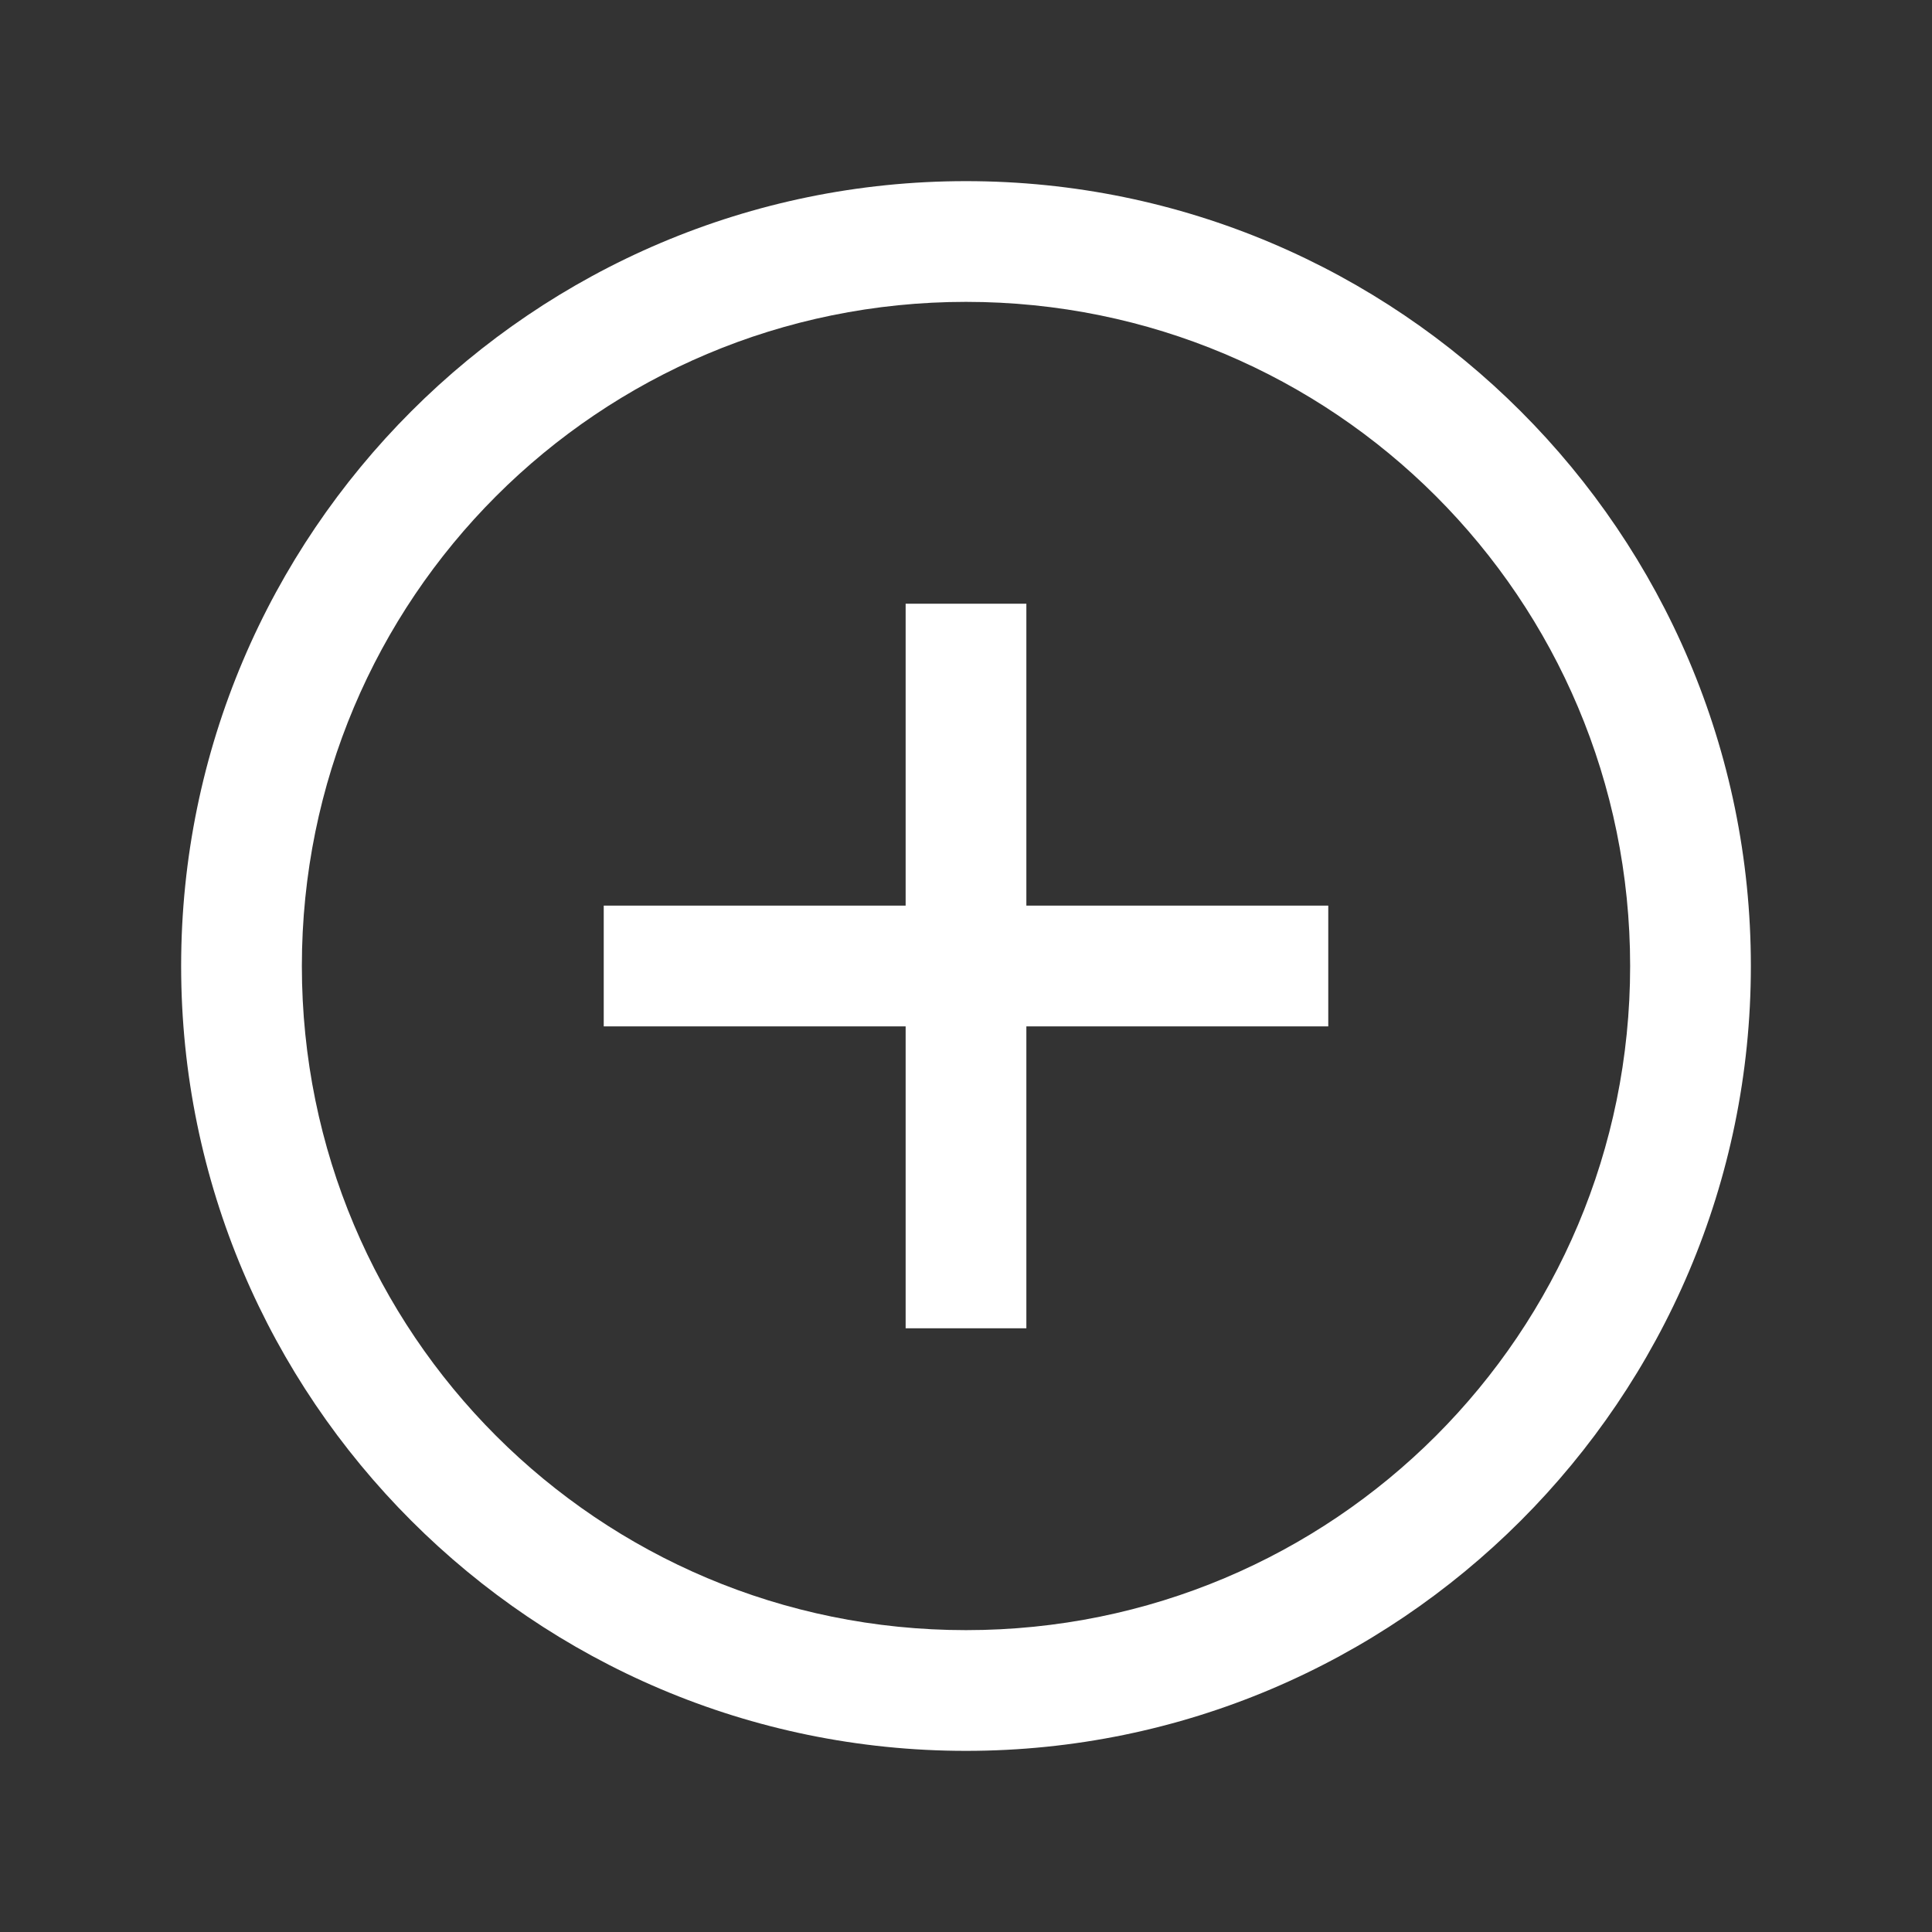 <svg width="45" height="45" viewBox="0 0 45 45" fill="none" xmlns="http://www.w3.org/2000/svg">
<rect x="0" y="0" width="45" height="45" fill="#333333" stroke="none"/>
<path d="M22.5 4.219C12.42 4.219 4.219 12.42 4.219 22.5C4.219 32.58 12.42 40.781 22.5 40.781C32.58 40.781 40.781 32.58 40.781 22.5C40.781 12.42 32.58 4.219 22.5 4.219ZM22.5 7.031C31.06 7.031 37.969 13.94 37.969 22.5C37.969 31.06 31.06 37.969 22.5 37.969C13.94 37.969 7.031 31.06 7.031 22.5C7.031 13.94 13.94 7.031 22.5 7.031ZM21.094 14.062V21.094H14.062V23.906H21.094V30.938H23.906V23.906H30.938V21.094H23.906V14.062H21.094Z" fill="white"/>
</svg>
